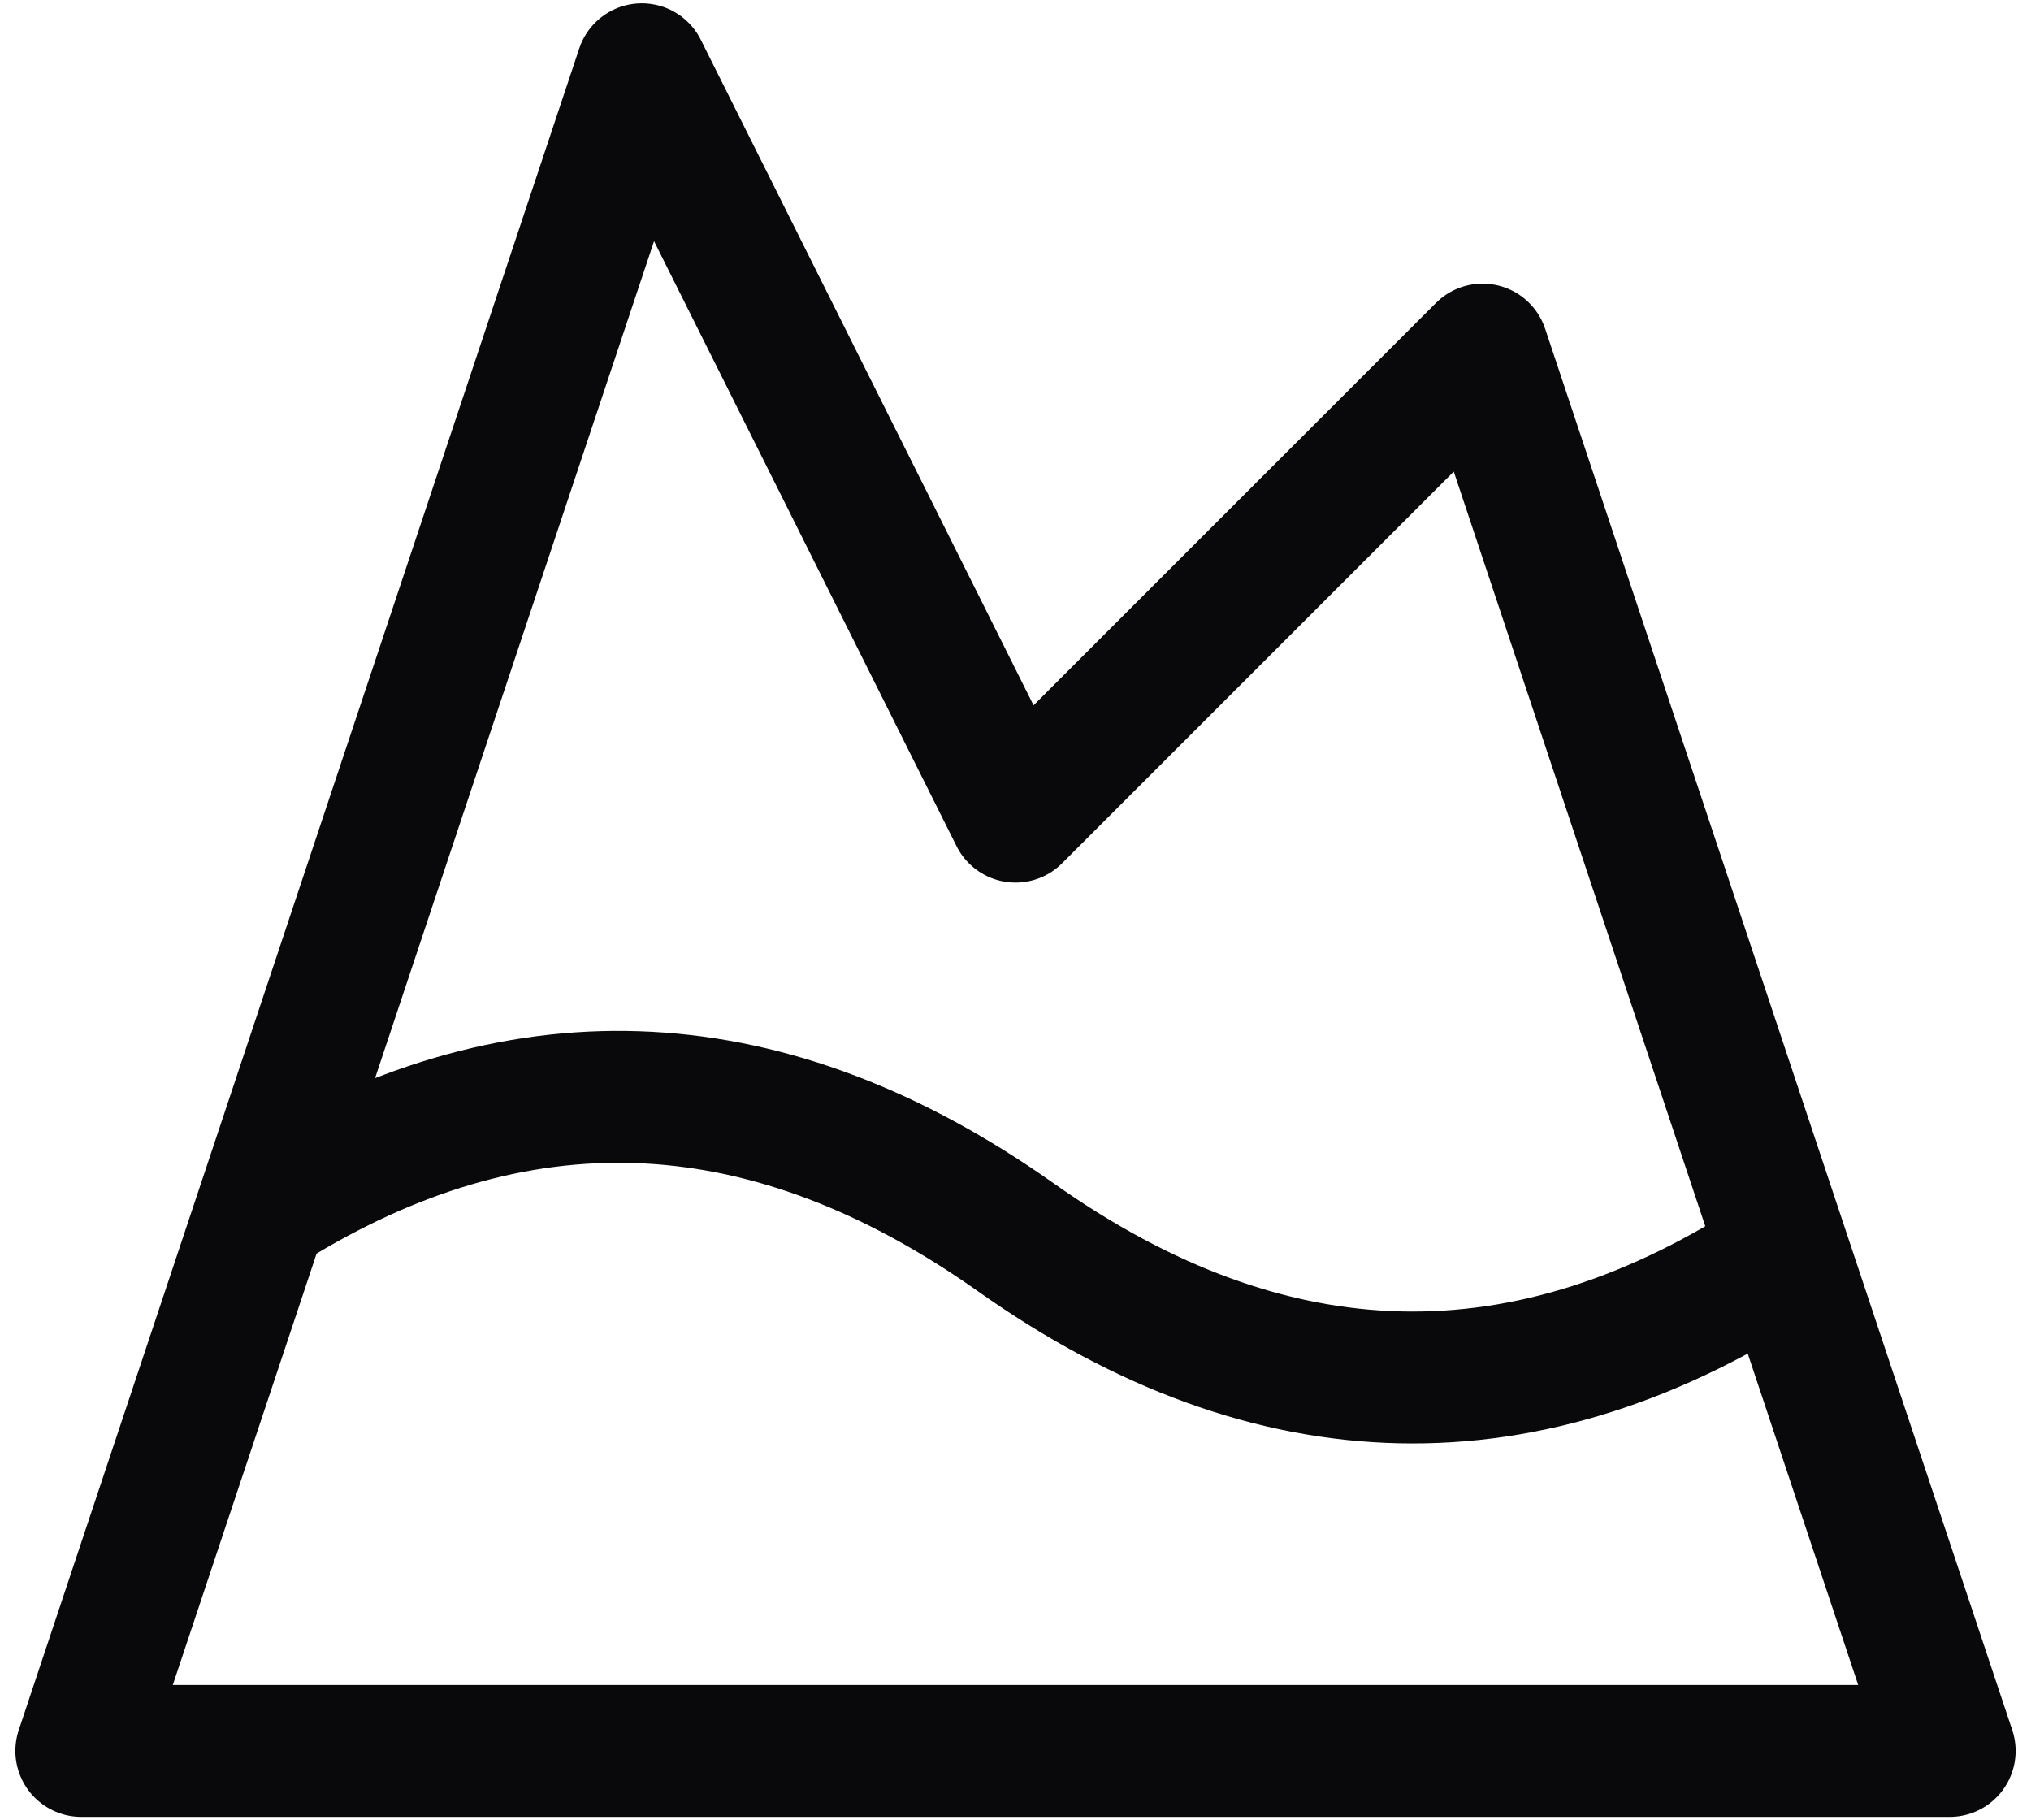 <svg width="77" height="69" viewBox="0 0 77 69" fill="none" xmlns="http://www.w3.org/2000/svg">
<path d="M10.663 45.409C19.942 39.848 29.221 40.344 38.501 46.896C48.205 53.767 57.944 53.98 67.648 47.569M24.333 2.625L38.5 30.958L56.208 13.25L73.917 66.375H3.083L24.333 2.625Z" stroke="#09090B" stroke-width="5" stroke-linecap="round" stroke-linejoin="round"/>
</svg>
